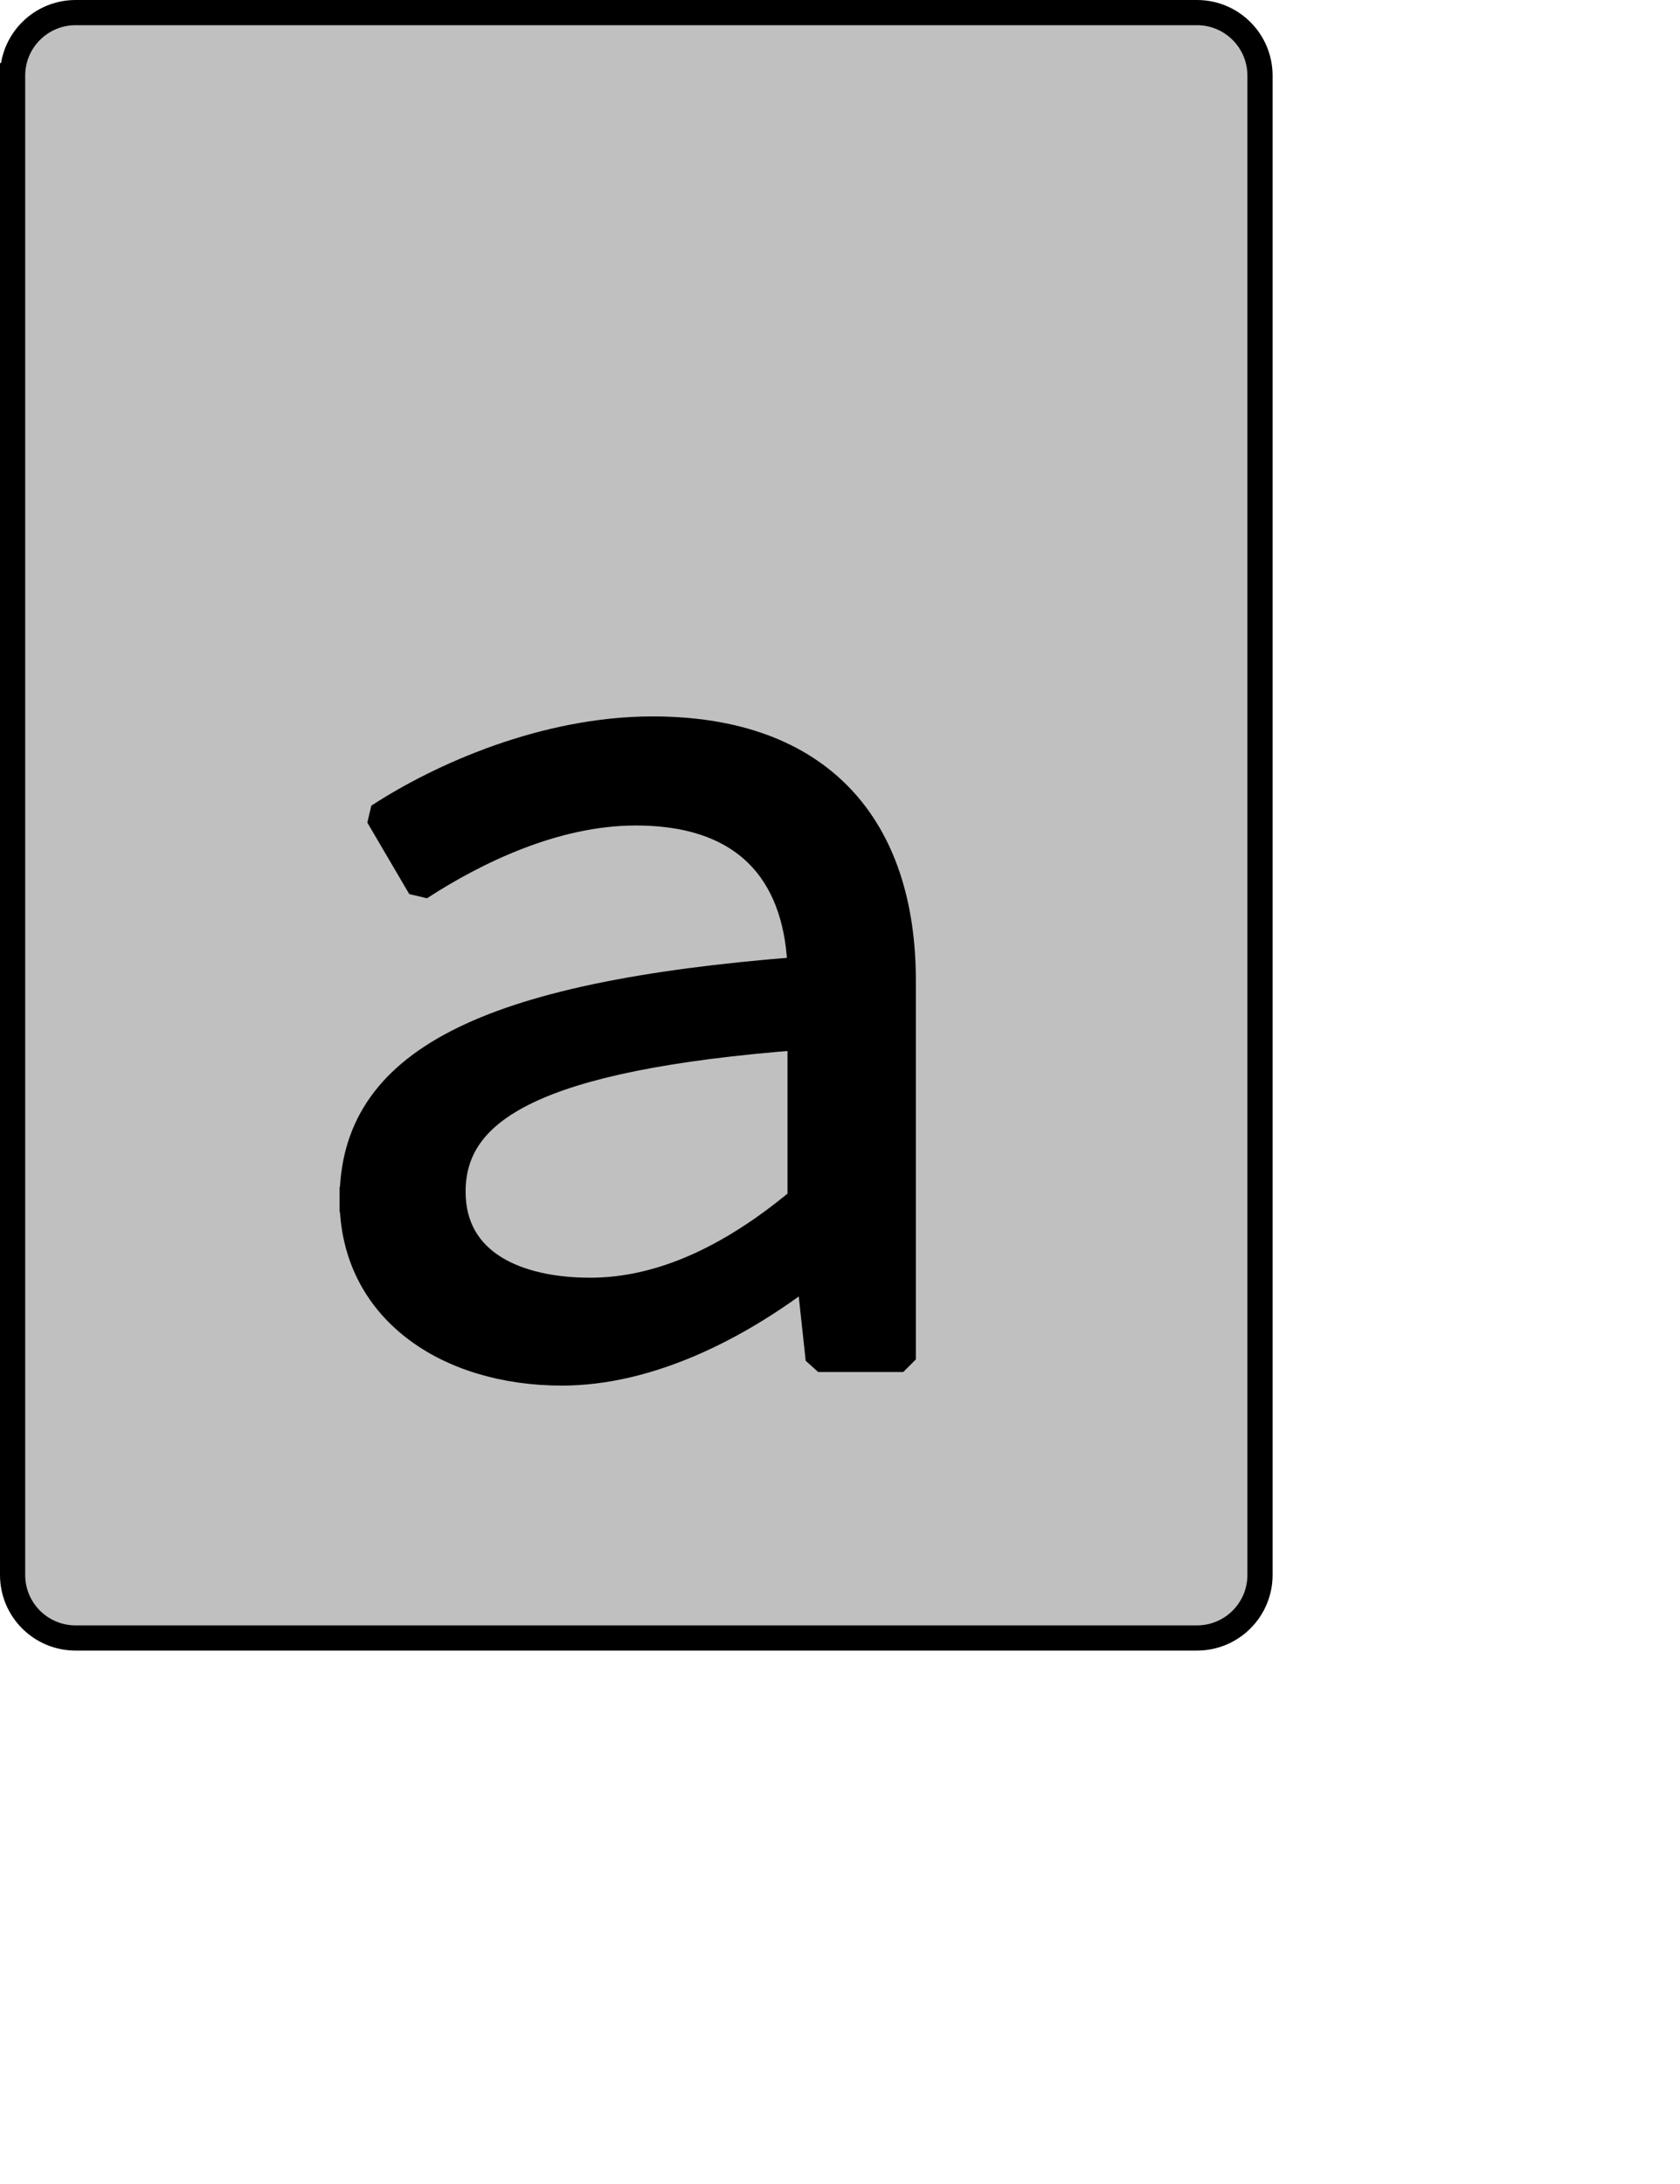 <?xml version="1.0" encoding="UTF-8" standalone="no"?>
<svg width="35.278mm" height="45.861mm"
 xmlns="http://www.w3.org/2000/svg" xmlns:xlink="http://www.w3.org/1999/xlink"  version="1.2" baseProfile="tiny">
<title>Qt SVG Document</title>
<desc>Generated with Qt</desc>
<defs>
</defs>
<g fill="none" stroke="black" stroke-width="1" fill-rule="evenodd" stroke-linecap="square" stroke-linejoin="bevel" >

<g fill="#c0c0c0" fill-opacity="1" stroke="none" transform="matrix(1,0,0,1,0,0)"
font-family="Noto Sans" font-size="10" font-weight="400" font-style="normal" 
>
<path vector-effect="none" fill-rule="evenodd" d="M1,6 C1,3.239 3.239,1 6,1 L95,1 C97.761,1 100,3.239 100,6 L100,125 C100,127.761 97.761,130 95,130 L6,130 C3.239,130 1,127.761 1,125 L1,6"/>
</g>

<g fill="none" stroke="#000000" stroke-opacity="1" stroke-width="2" stroke-linecap="square" stroke-linejoin="bevel" transform="matrix(1,0,0,1,0,0)"
font-family="Noto Sans" font-size="10" font-weight="400" font-style="normal" 
>
<path vector-effect="none" fill-rule="evenodd" d="M1,6 C1,3.239 3.239,1 6,1 L95,1 C97.761,1 100,3.239 100,6 L100,125 C100,127.761 97.761,130 95,130 L6,130 C3.239,130 1,127.761 1,125 L1,6"/>
</g>

<g fill="none" stroke="#000000" stroke-opacity="1" stroke-width="2" stroke-linecap="square" stroke-linejoin="bevel" transform="matrix(1,0,0,1,0,0)"
font-family="Noto Sans CJK JP" font-size="90" font-weight="400" font-style="normal" 
>
<path vector-effect="none" fill-rule="evenodd" d="M27.953,95.203 C27.953,103.938 35.422,108.969 44.594,108.969 C51.531,108.969 58.547,105.375 63.953,101.234 L64.219,101.234 L64.938,107.891 L71.688,107.891 L71.688,77.828 C71.688,65.594 65.125,57.859 51.797,57.859 C43.25,57.859 34.969,61.547 30.016,64.781 L33.344,70.453 C37.766,67.578 44.062,64.516 50.453,64.516 C59.984,64.516 63.312,70.188 63.5,76.938 C38.203,78.906 27.953,84.312 27.953,95.203 M35.953,94.578 C35.953,88.094 42.438,83.953 63.5,82.328 L63.5,95.203 C57.922,99.875 52.344,102.406 46.844,102.406 C41.094,102.406 35.953,100.234 35.953,94.578 "/>
</g>

<g fill="#000000" fill-opacity="1" stroke="none" transform="matrix(1,0,0,1,0,0)"
font-family="Noto Sans CJK JP" font-size="90" font-weight="400" font-style="normal" 
>
<path vector-effect="none" fill-rule="evenodd" d="M27.953,95.203 C27.953,103.938 35.422,108.969 44.594,108.969 C51.531,108.969 58.547,105.375 63.953,101.234 L64.219,101.234 L64.938,107.891 L71.688,107.891 L71.688,77.828 C71.688,65.594 65.125,57.859 51.797,57.859 C43.25,57.859 34.969,61.547 30.016,64.781 L33.344,70.453 C37.766,67.578 44.062,64.516 50.453,64.516 C59.984,64.516 63.312,70.188 63.5,76.938 C38.203,78.906 27.953,84.312 27.953,95.203 M35.953,94.578 C35.953,88.094 42.438,83.953 63.5,82.328 L63.5,95.203 C57.922,99.875 52.344,102.406 46.844,102.406 C41.094,102.406 35.953,100.234 35.953,94.578 "/>
</g>
</g>
</svg>
